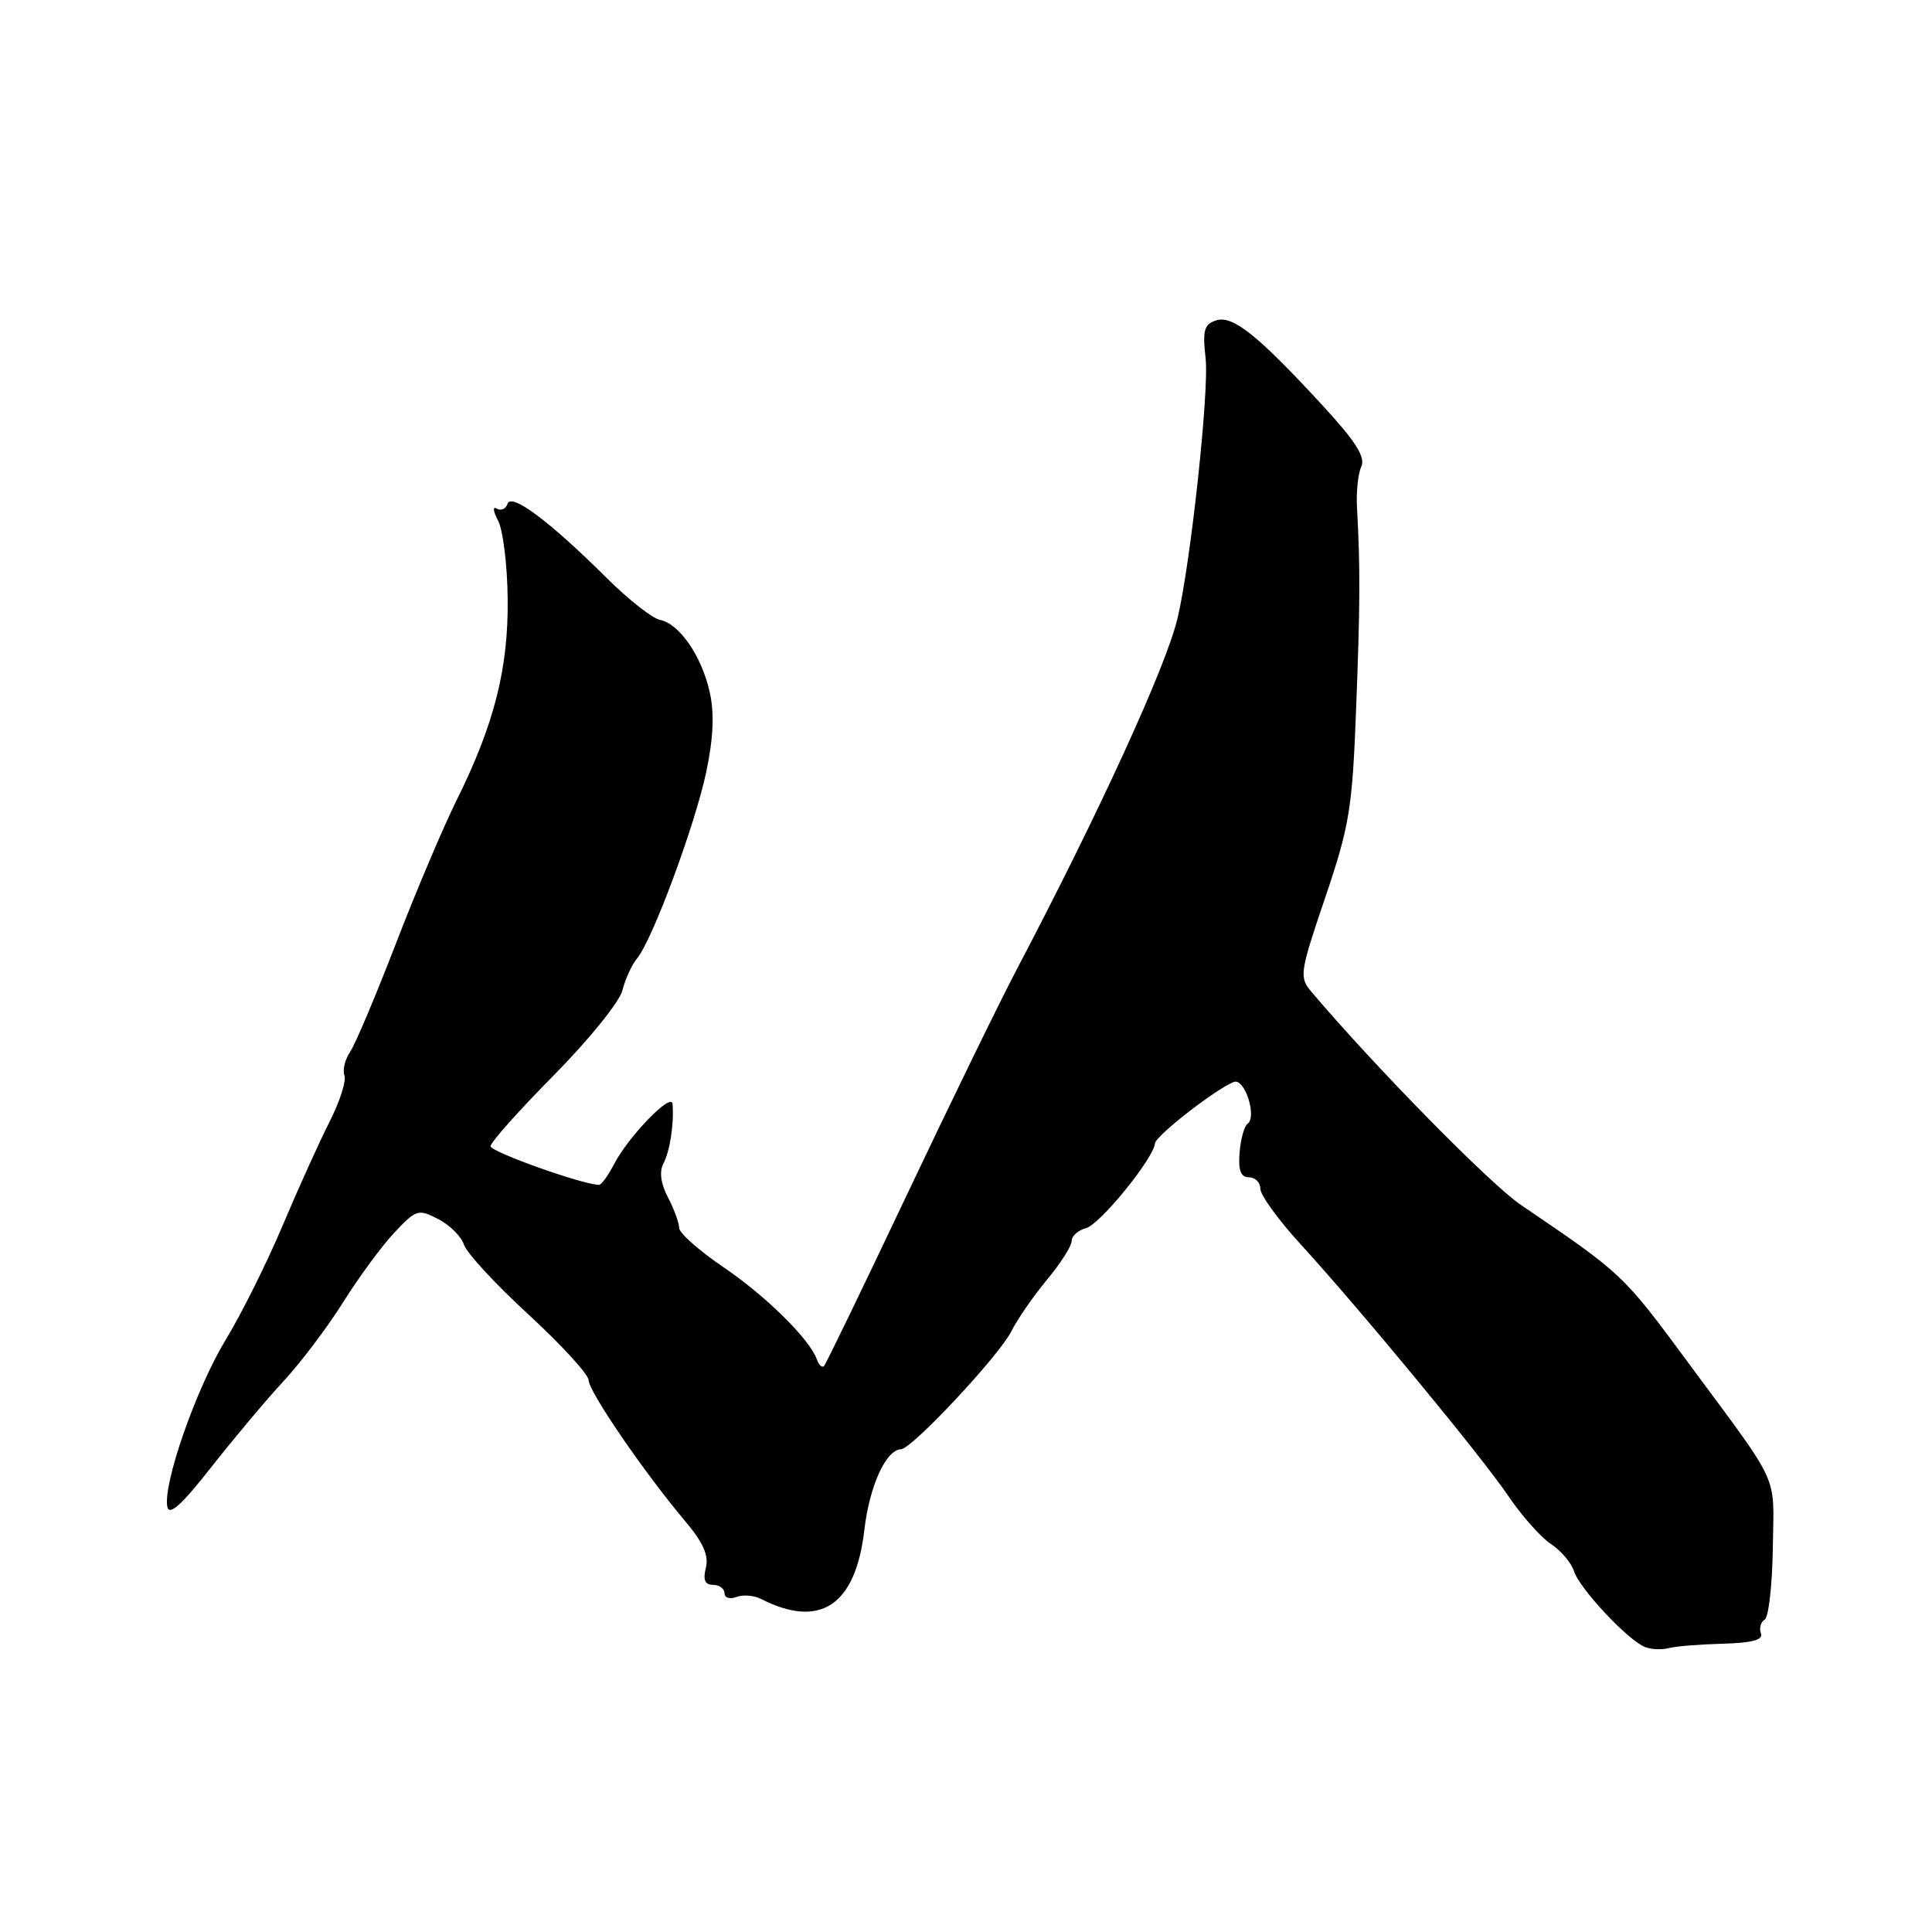 <?xml version="1.0" encoding="UTF-8" standalone="no"?>
<!DOCTYPE svg PUBLIC "-//W3C//DTD SVG 1.1//EN" "http://www.w3.org/Graphics/SVG/1.1/DTD/svg11.dtd" >
<svg xmlns="http://www.w3.org/2000/svg" xmlns:xlink="http://www.w3.org/1999/xlink" version="1.1" viewBox="0 0 256 256">
 <g >
 <path fill="currentColor"
d=" M 228.28 217.80 C 232.18 217.69 233.67 217.29 233.33 216.43 C 233.08 215.75 233.30 214.93 233.83 214.61 C 234.36 214.28 234.84 209.97 234.91 205.03 C 235.04 195.06 236.08 197.32 223.79 180.69 C 215.00 168.79 215.09 168.87 201.50 159.64 C 197.45 156.89 182.17 141.34 173.78 131.43 C 172.13 129.49 172.21 128.93 175.59 118.95 C 178.81 109.46 179.19 107.16 179.69 94.00 C 180.23 80.03 180.25 75.31 179.81 67.25 C 179.69 65.19 179.95 62.75 180.38 61.83 C 180.95 60.59 179.66 58.52 175.39 53.88 C 166.72 44.45 163.36 41.75 161.16 42.45 C 159.55 42.96 159.33 43.75 159.75 47.49 C 160.24 51.78 157.74 74.86 156.01 82.00 C 154.47 88.41 145.61 107.74 134.70 128.50 C 132.39 132.90 125.81 146.40 120.08 158.50 C 114.35 170.60 109.45 180.72 109.19 181.00 C 108.94 181.28 108.51 180.89 108.25 180.15 C 107.29 177.45 101.51 171.74 95.82 167.88 C 92.62 165.71 90.00 163.38 89.99 162.71 C 89.99 162.05 89.32 160.22 88.51 158.66 C 87.54 156.81 87.34 155.24 87.91 154.16 C 88.77 152.55 89.34 148.80 89.11 146.26 C 88.97 144.70 83.28 150.58 81.37 154.25 C 80.59 155.76 79.69 157.00 79.38 157.00 C 77.28 157.00 65.00 152.63 65.00 151.88 C 65.00 151.37 68.78 147.13 73.40 142.46 C 78.01 137.79 82.10 132.74 82.47 131.24 C 82.85 129.73 83.72 127.83 84.41 127.00 C 86.45 124.56 92.11 109.29 93.59 102.25 C 94.53 97.75 94.67 94.49 94.04 91.70 C 92.97 86.92 90.02 82.64 87.45 82.14 C 86.45 81.94 83.29 79.47 80.45 76.64 C 72.84 69.08 67.75 65.26 67.25 66.76 C 67.02 67.45 66.37 67.73 65.81 67.39 C 65.26 67.04 65.34 67.76 66.00 68.99 C 66.65 70.22 67.23 74.89 67.27 79.36 C 67.37 88.58 65.49 95.97 60.52 106.00 C 58.74 109.58 55.12 118.12 52.47 125.00 C 49.82 131.88 47.09 138.34 46.40 139.36 C 45.71 140.39 45.37 141.80 45.64 142.51 C 45.91 143.21 45.02 145.97 43.67 148.64 C 42.31 151.31 39.51 157.51 37.44 162.41 C 35.38 167.30 31.99 174.11 29.91 177.52 C 26.00 183.96 21.58 196.59 22.17 199.65 C 22.41 200.90 24.06 199.42 27.96 194.45 C 30.96 190.63 35.29 185.47 37.58 183.00 C 39.87 180.53 43.44 175.80 45.50 172.50 C 47.57 169.20 50.62 165.06 52.28 163.30 C 55.15 160.25 55.43 160.17 58.08 161.54 C 59.61 162.33 61.14 163.86 61.48 164.93 C 61.82 166.01 65.67 170.18 70.04 174.19 C 74.40 178.21 77.98 182.12 77.99 182.87 C 78.00 184.37 85.36 195.12 90.73 201.49 C 93.17 204.37 93.94 206.10 93.53 207.74 C 93.13 209.34 93.40 210.00 94.48 210.00 C 95.32 210.00 96.00 210.50 96.00 211.11 C 96.00 211.72 96.71 211.94 97.57 211.61 C 98.44 211.28 99.90 211.39 100.82 211.86 C 108.68 215.87 113.37 212.74 114.53 202.73 C 115.21 196.90 117.39 192.10 119.40 192.03 C 120.84 191.98 132.36 179.67 133.98 176.45 C 134.80 174.83 136.93 171.73 138.73 169.57 C 140.53 167.41 142.00 165.10 142.00 164.44 C 142.00 163.77 142.86 163.01 143.90 162.74 C 145.75 162.25 152.86 153.51 153.04 151.50 C 153.12 150.50 161.13 144.27 163.50 143.36 C 164.92 142.82 166.59 147.96 165.31 148.91 C 164.86 149.23 164.39 150.96 164.25 152.75 C 164.06 155.09 164.41 156.00 165.50 156.00 C 166.32 156.00 167.00 156.68 167.00 157.51 C 167.00 158.34 169.36 161.61 172.25 164.77 C 180.47 173.78 196.34 193.01 199.89 198.27 C 201.67 200.89 204.20 203.74 205.52 204.60 C 206.84 205.47 208.21 207.08 208.56 208.19 C 209.30 210.51 215.77 217.41 218.00 218.25 C 218.82 218.57 220.23 218.62 221.13 218.38 C 222.02 218.14 225.24 217.88 228.28 217.80 Z "/>
</g>
</svg>
